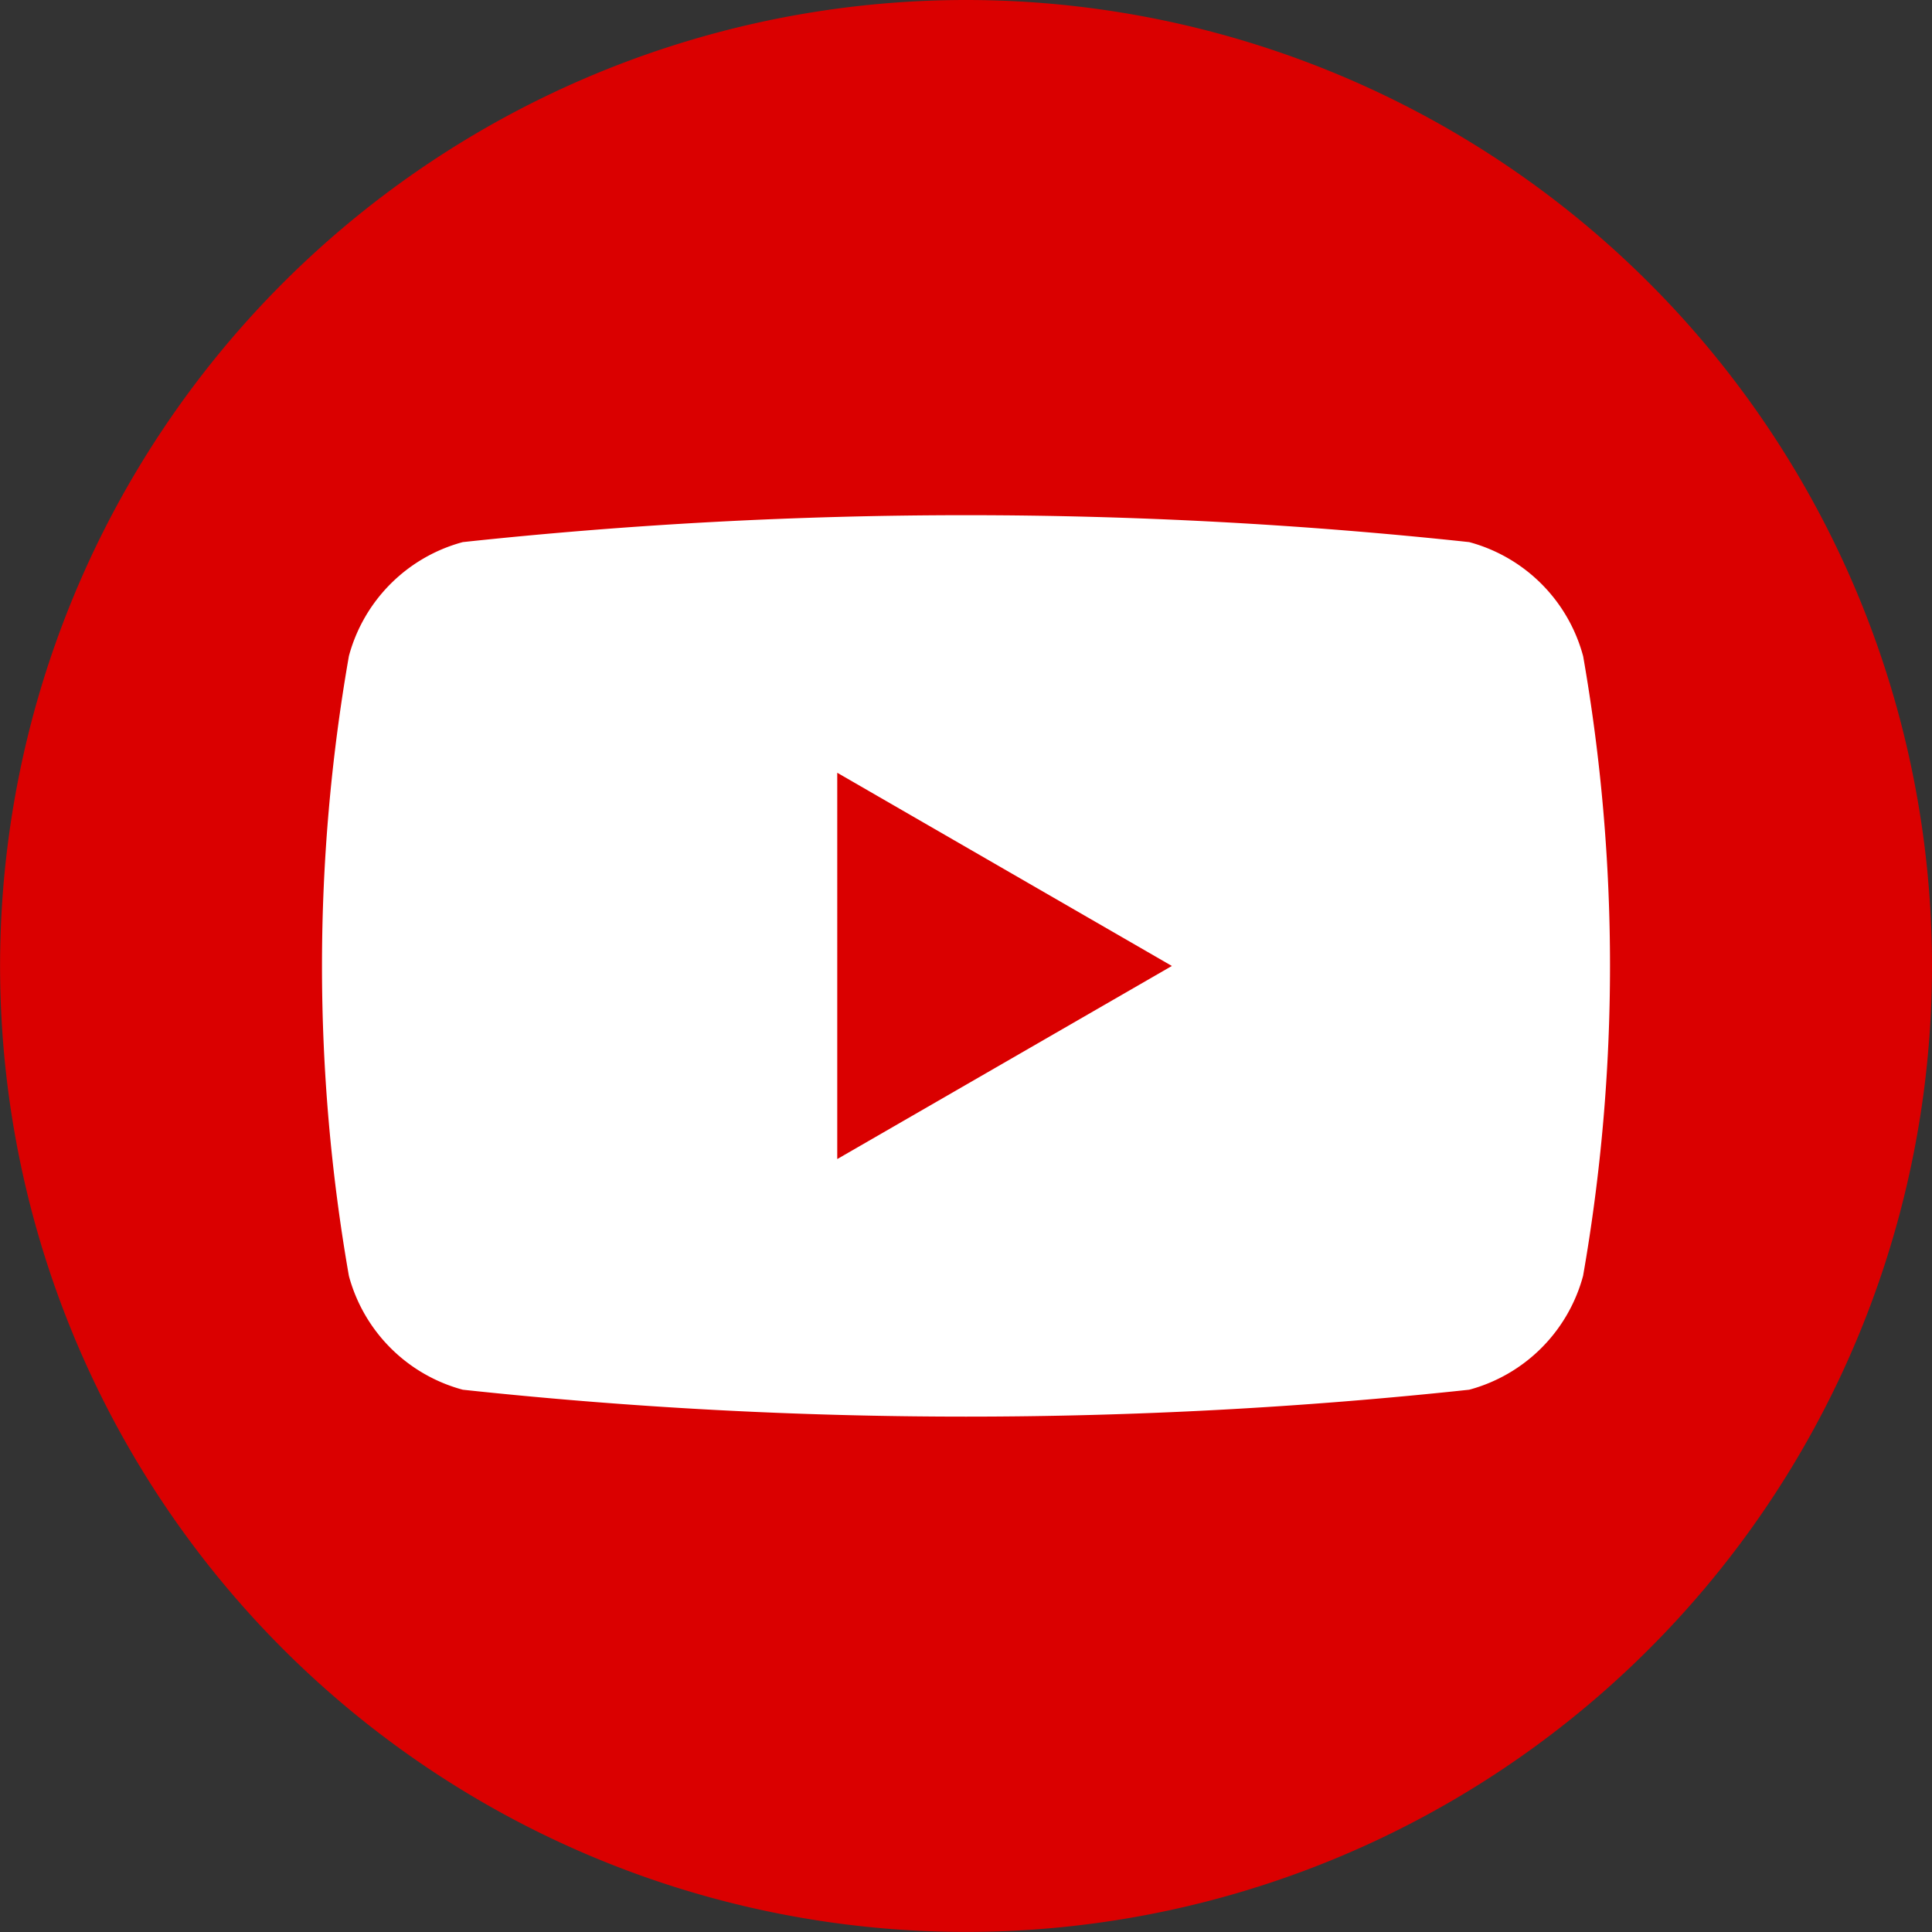 <svg id="icn-youtube" xmlns="http://www.w3.org/2000/svg" width="22.171" height="22.171" viewBox="0 0 22.171 22.171">
  <rect x="0" y="0" width="22.171" height="22.171" fill="#333333" stroke="none"/>
  <path id="Path_27009" data-name="Path 27009" d="M554.671,416.049a11.085,11.085,0,1,1-11.085-11.085,11.085,11.085,0,0,1,11.085,11.085" transform="translate(-532.5 -404.964)" fill="#da0000"/>
  <path id="Path_27010" data-name="Path 27010" d="M569.472,442.58a1.851,1.851,0,0,0-1.307-1.307,54.131,54.131,0,0,0-11.549,0,1.851,1.851,0,0,0-1.307,1.307,20.64,20.64,0,0,0,0,7.115A1.851,1.851,0,0,0,556.616,451a54.162,54.162,0,0,0,11.549,0,1.851,1.851,0,0,0,1.307-1.307,20.64,20.64,0,0,0,0-7.115m-8.559,5.775V443.92l3.84,2.217Z" transform="translate(-551.305 -435.052)" fill="#fff"/>
</svg>
